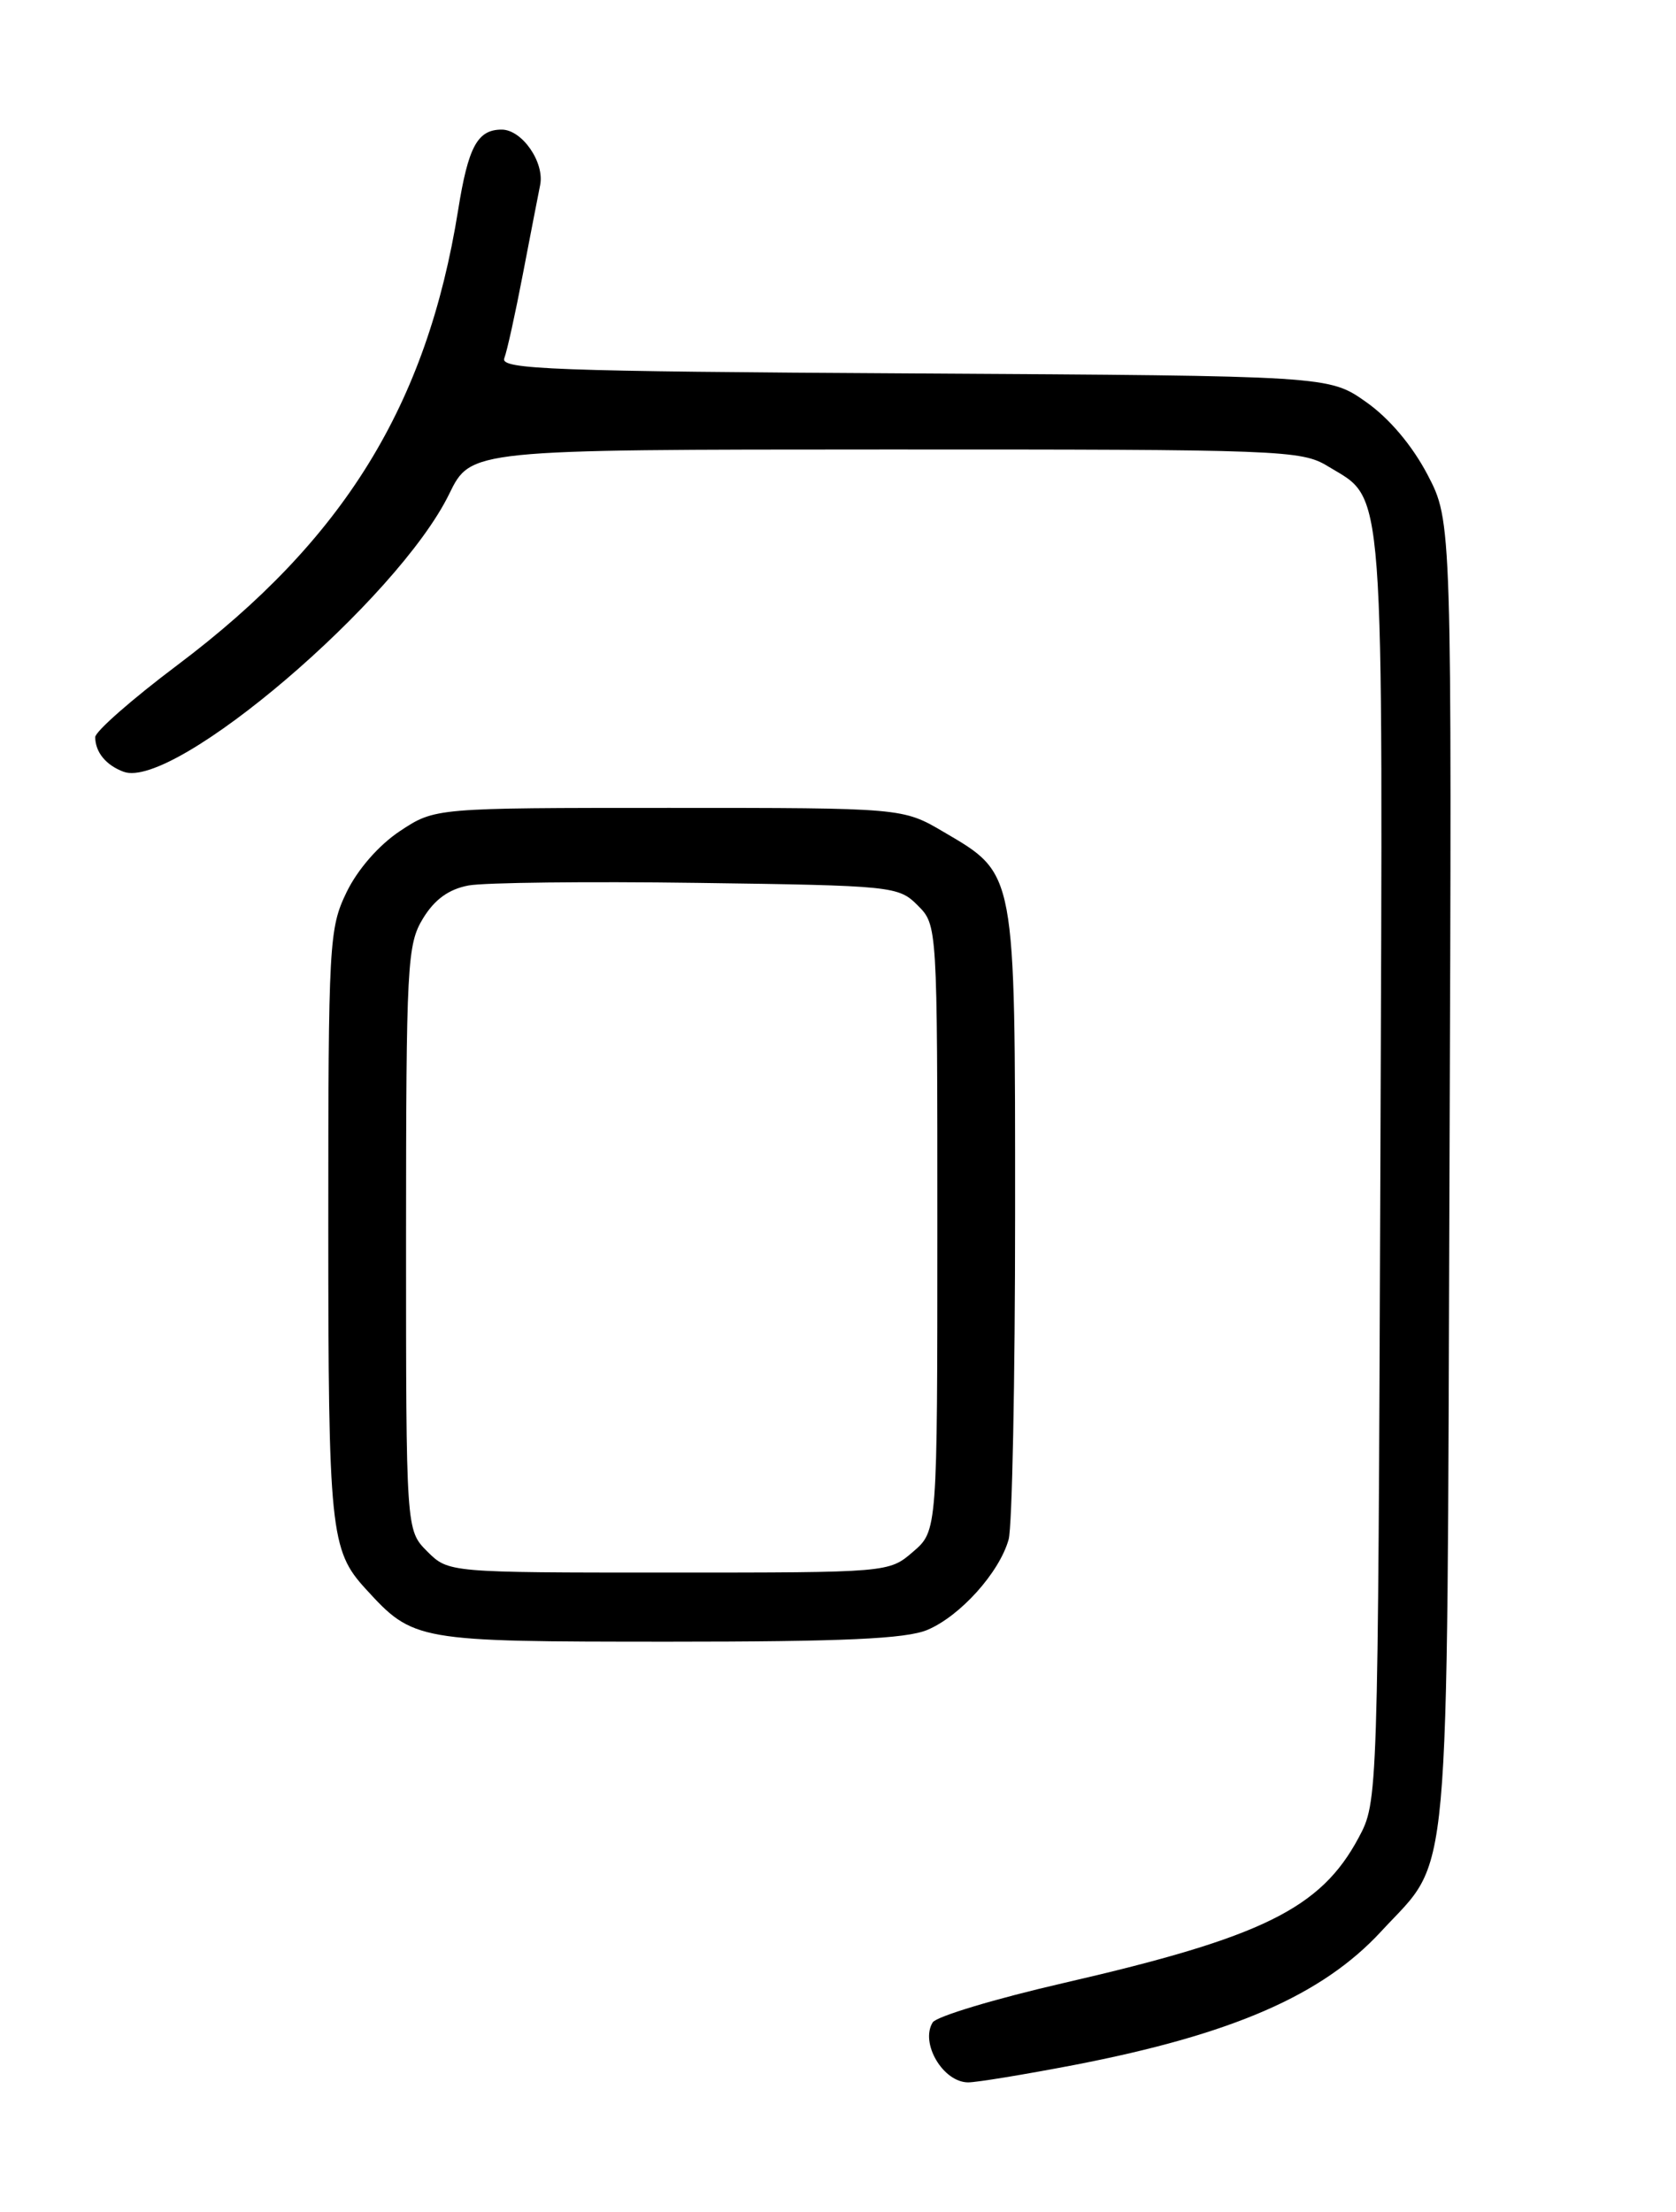 <?xml version="1.0" encoding="UTF-8" standalone="no"?>
<!DOCTYPE svg PUBLIC "-//W3C//DTD SVG 1.1//EN" "http://www.w3.org/Graphics/SVG/1.1/DTD/svg11.dtd" >
<svg xmlns="http://www.w3.org/2000/svg" xmlns:xlink="http://www.w3.org/1999/xlink" version="1.1" viewBox="0 0 194 256">
 <g >
 <path fill="currentColor"
d=" M 124.33 238.99 C 142.64 235.45 153.05 230.92 159.87 223.53 C 168.01 214.70 167.47 220.71 167.78 135.92 C 168.06 60.34 168.06 60.34 165.24 54.94 C 163.46 51.55 160.81 48.41 158.12 46.52 C 153.83 43.50 153.83 43.50 105.82 43.22 C 63.96 42.98 57.88 42.75 58.37 41.47 C 58.69 40.65 59.65 36.28 60.52 31.74 C 61.39 27.21 62.29 22.57 62.52 21.43 C 63.06 18.80 60.43 15.00 58.07 15.00 C 55.27 15.00 54.20 16.98 53.03 24.31 C 49.42 46.89 39.79 62.50 20.51 76.99 C 15.28 80.92 11.01 84.67 11.02 85.32 C 11.04 87.07 12.27 88.56 14.31 89.32 C 20.15 91.47 46.05 69.37 52.00 57.16 C 54.50 52.03 54.50 52.03 102.50 52.02 C 148.36 52.01 150.64 52.09 153.70 53.96 C 160.36 58.02 160.08 54.24 159.78 135.25 C 159.50 208.50 159.50 208.50 157.26 212.69 C 152.88 220.88 146.12 224.21 123.12 229.50 C 115.21 231.32 108.39 233.37 107.96 234.06 C 106.48 236.46 109.17 241.00 112.07 241.00 C 113.08 241.00 118.59 240.09 124.33 238.99 Z  M 107.33 188.64 C 111.13 187.05 115.68 182.00 116.75 178.17 C 117.16 176.70 117.50 159.75 117.50 140.50 C 117.50 100.59 117.62 101.21 109.24 96.29 C 104.50 93.50 104.50 93.50 77.43 93.50 C 50.35 93.50 50.35 93.50 46.30 96.18 C 43.86 97.80 41.40 100.61 40.12 103.25 C 38.09 107.45 38.00 109.03 38.00 141.75 C 38.00 177.13 38.24 179.43 42.32 183.88 C 47.87 189.95 48.14 189.99 77.28 190.00 C 97.65 190.00 104.85 189.67 107.33 188.64 Z  M 49.45 179.55 C 47.00 177.09 47.00 177.09 47.00 143.30 C 47.01 111.56 47.13 109.31 48.96 106.30 C 50.30 104.10 51.94 102.91 54.23 102.48 C 56.06 102.14 67.99 102.00 80.75 102.18 C 103.35 102.49 104.01 102.56 106.22 104.78 C 108.50 107.06 108.50 107.06 108.50 142.11 C 108.50 177.17 108.50 177.17 105.69 179.59 C 102.89 182.00 102.89 182.00 77.40 182.00 C 51.91 182.00 51.91 182.00 49.45 179.55 Z "/>
</g>
</svg>